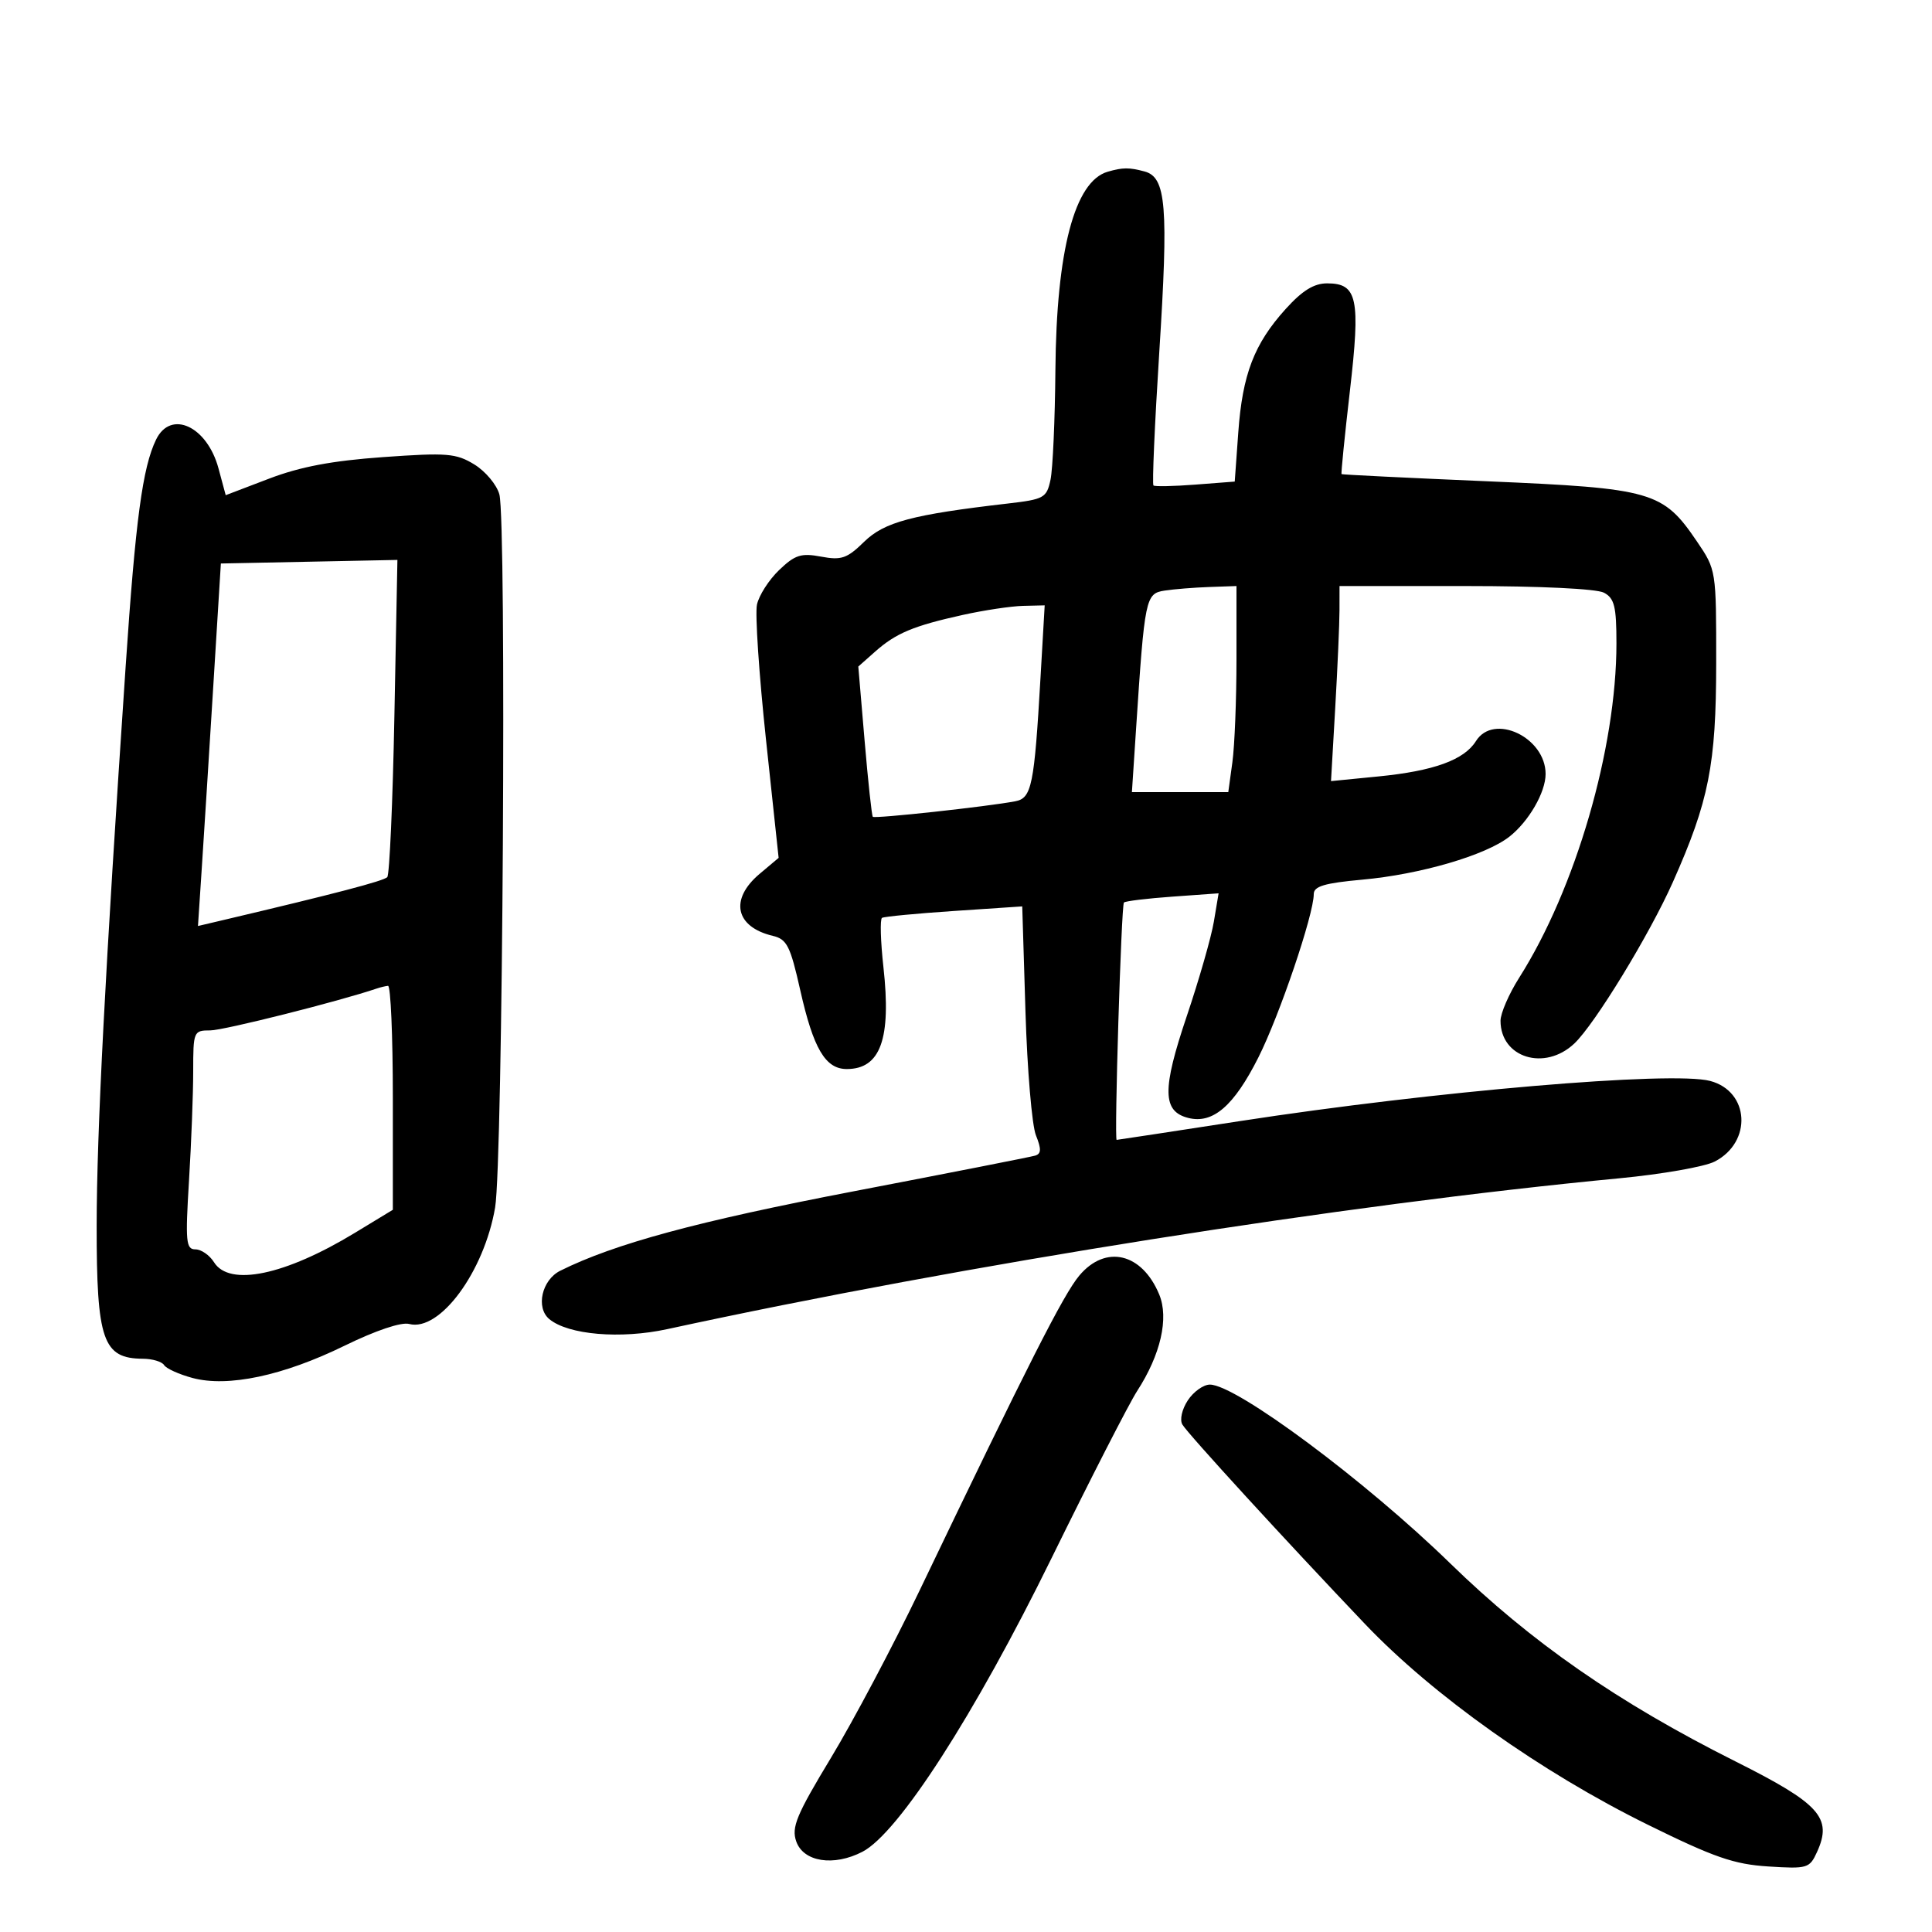 <svg xmlns="http://www.w3.org/2000/svg" width="300" height="300" viewBox="0 0 300 300" version="1.1">
	<path d="M 172 26.667 C 166.868 28.153, 164.038 38.888, 163.882 57.460 C 163.817 65.182, 163.475 72.849, 163.122 74.497 C 162.520 77.315, 162.124 77.535, 156.491 78.187 C 141.644 79.906, 137.322 81.056, 134.182 84.127 C 131.525 86.724, 130.652 87.025, 127.497 86.433 C 124.392 85.851, 123.451 86.152, 120.982 88.517 C 119.396 90.037, 117.846 92.455, 117.539 93.891 C 117.232 95.326, 117.864 104.760, 118.943 114.855 L 120.905 133.209 117.952 135.693 C 113.258 139.644, 114.170 143.933, 120 145.319 C 122.193 145.840, 122.716 146.876, 124.261 153.749 C 126.303 162.838, 128.167 166, 131.485 166 C 136.723 166, 138.412 161.313, 137.180 150.195 C 136.735 146.177, 136.634 142.726, 136.957 142.527 C 137.279 142.327, 142.311 141.845, 148.138 141.455 L 158.733 140.745 159.235 157.122 C 159.511 166.130, 160.241 174.754, 160.857 176.286 C 161.718 178.427, 161.691 179.158, 160.739 179.444 C 160.057 179.649, 147.350 182.147, 132.500 184.996 C 108.310 189.637, 95.410 193.130, 87 197.318 C 84.132 198.746, 83.156 203.055, 85.299 204.833 C 88.235 207.270, 96.357 207.962, 103.595 206.391 C 149.880 196.349, 208.646 187.039, 251.470 182.963 C 258.053 182.337, 264.710 181.167, 266.263 180.364 C 272.114 177.338, 271.670 169.469, 265.557 167.849 C 259.633 166.280, 222.719 169.430, 192.554 174.080 C 182.134 175.686, 173.512 177, 173.394 177 C 172.998 177, 174.114 140.552, 174.523 140.143 C 174.746 139.920, 178.145 139.508, 182.076 139.227 L 189.224 138.715 188.488 143.108 C 188.084 145.523, 186.190 152.131, 184.279 157.792 C 180.433 169.186, 180.485 172.582, 184.523 173.595 C 188.341 174.553, 191.605 171.734, 195.398 164.203 C 198.692 157.661, 204 142.009, 204 138.836 C 204 137.621, 205.667 137.125, 211.542 136.592 C 220.543 135.777, 230.707 132.805, 234.382 129.914 C 237.393 127.545, 240 123.031, 240 120.185 C 240 114.488, 231.933 110.675, 229.186 115.074 C 227.357 118.003, 222.633 119.718, 214.071 120.562 L 206.678 121.290 207.334 109.895 C 207.695 103.628, 207.993 96.813, 207.995 94.750 L 208 91 227.566 91 C 239.141 91, 247.921 91.423, 249.066 92.035 C 250.688 92.904, 251 94.171, 251 99.904 C 251 116.222, 244.666 137.997, 235.896 151.825 C 234.303 154.337, 233 157.342, 233 158.505 C 233 164.245, 239.848 166.370, 244.442 162.055 C 247.623 159.066, 256.133 145.134, 259.765 136.967 C 265.364 124.379, 266.478 118.751, 266.489 103 C 266.500 88.531, 266.494 88.491, 263.500 84.078 C 258.223 76.298, 256.589 75.829, 231 74.736 C 218.625 74.207, 208.418 73.706, 208.317 73.621 C 208.216 73.536, 208.797 67.741, 209.607 60.742 C 211.276 46.322, 210.787 44, 206.081 44 C 204.030 44, 202.227 45.113, 199.639 47.978 C 194.744 53.395, 192.930 58.121, 192.280 67.140 L 191.729 74.779 185.615 75.250 C 182.252 75.509, 179.324 75.570, 179.109 75.385 C 178.893 75.201, 179.299 65.909, 180.009 54.735 C 181.456 31.994, 181.093 27.527, 177.725 26.624 C 175.331 25.982, 174.338 25.989, 172 26.667 M 24.241 68.250 C 22.138 72.562, 21.052 80.652, 19.510 103.500 C 16.332 150.600, 15.020 175.908, 15.010 190.316 C 14.998 208.147, 15.971 210.949, 22.191 210.985 C 23.671 210.993, 25.153 211.438, 25.483 211.973 C 25.814 212.508, 27.794 213.406, 29.883 213.968 C 35.377 215.448, 43.968 213.627, 53.500 208.962 C 58.338 206.595, 62.305 205.260, 63.538 205.585 C 68.278 206.835, 75.171 197.493, 76.881 187.500 C 78.078 180.507, 78.672 80.888, 77.542 76.767 C 77.129 75.264, 75.376 73.171, 73.646 72.115 C 70.811 70.385, 69.413 70.273, 59.500 70.978 C 51.566 71.543, 46.625 72.476, 41.774 74.327 L 35.048 76.892 33.929 72.737 C 32.164 66.181, 26.523 63.569, 24.241 68.250 M 33.121 106.500 C 32.474 116.950, 31.675 129.616, 31.343 134.646 L 30.741 143.791 34.621 142.877 C 52.070 138.763, 59.593 136.794, 60.136 136.198 C 60.486 135.814, 60.984 124.575, 61.241 111.222 L 61.710 86.944 48.003 87.222 L 34.296 87.500 33.121 106.500 M 180.842 91.707 C 177.879 92.162, 177.747 92.803, 176.403 113.250 L 175.762 123 183.245 123 L 190.728 123 191.364 118.360 C 191.714 115.809, 192 108.609, 192 102.360 L 192 91 187.750 91.150 C 185.412 91.232, 182.304 91.483, 180.842 91.707 M 149.500 95.486 C 141.837 97.182, 139.122 98.318, 135.889 101.185 L 133.277 103.500 134.254 115 C 134.791 121.325, 135.365 126.649, 135.530 126.831 C 135.822 127.155, 153.365 125.244, 157.662 124.420 C 160.201 123.934, 160.602 121.968, 161.568 105.250 L 162.219 94 158.859 94.079 C 157.012 94.123, 152.800 94.756, 149.500 95.486 M 58.500 153.498 C 52.643 155.489, 34.714 160, 32.656 160 C 30.060 160, 30 160.144, 30 166.344 C 30 169.834, 29.707 177.484, 29.348 183.344 C 28.768 192.827, 28.877 194, 30.340 194 C 31.243 194, 32.545 194.900, 33.232 196 C 35.623 199.828, 44.257 198.026, 55.110 191.433 L 61 187.855 61 170.428 C 61 160.842, 60.663 153.036, 60.250 153.079 C 59.837 153.122, 59.050 153.311, 58.500 153.498 M 167.595 198.070 C 165.142 200.985, 159.614 211.884, 142.779 247 C 138.692 255.525, 132.511 267.194, 129.045 272.931 C 123.666 281.830, 122.873 283.739, 123.639 285.931 C 124.752 289.118, 129.446 289.855, 133.915 287.544 C 139.506 284.653, 151.334 266.294, 163.259 242 C 169.333 229.625, 175.324 217.925, 176.572 216 C 180.227 210.362, 181.527 204.686, 180.005 201.012 C 177.329 194.551, 171.682 193.212, 167.595 198.070 M 184.437 217.456 C 183.526 218.846, 183.164 220.474, 183.602 221.206 C 184.495 222.700, 199.627 239.225, 211.958 252.174 C 222.516 263.261, 239.299 275.174, 255.849 283.331 C 266.167 288.417, 269.246 289.485, 274.568 289.823 C 280.663 290.212, 280.991 290.114, 282.148 287.574 C 284.565 282.269, 282.602 280.090, 269.476 273.508 C 251.229 264.359, 237.758 255.004, 225.176 242.748 C 212.015 229.926, 191.946 215, 187.868 215 C 186.866 215, 185.322 216.105, 184.437 217.456" stroke="none" fill="black" fill-rule="evenodd"/>
</svg>